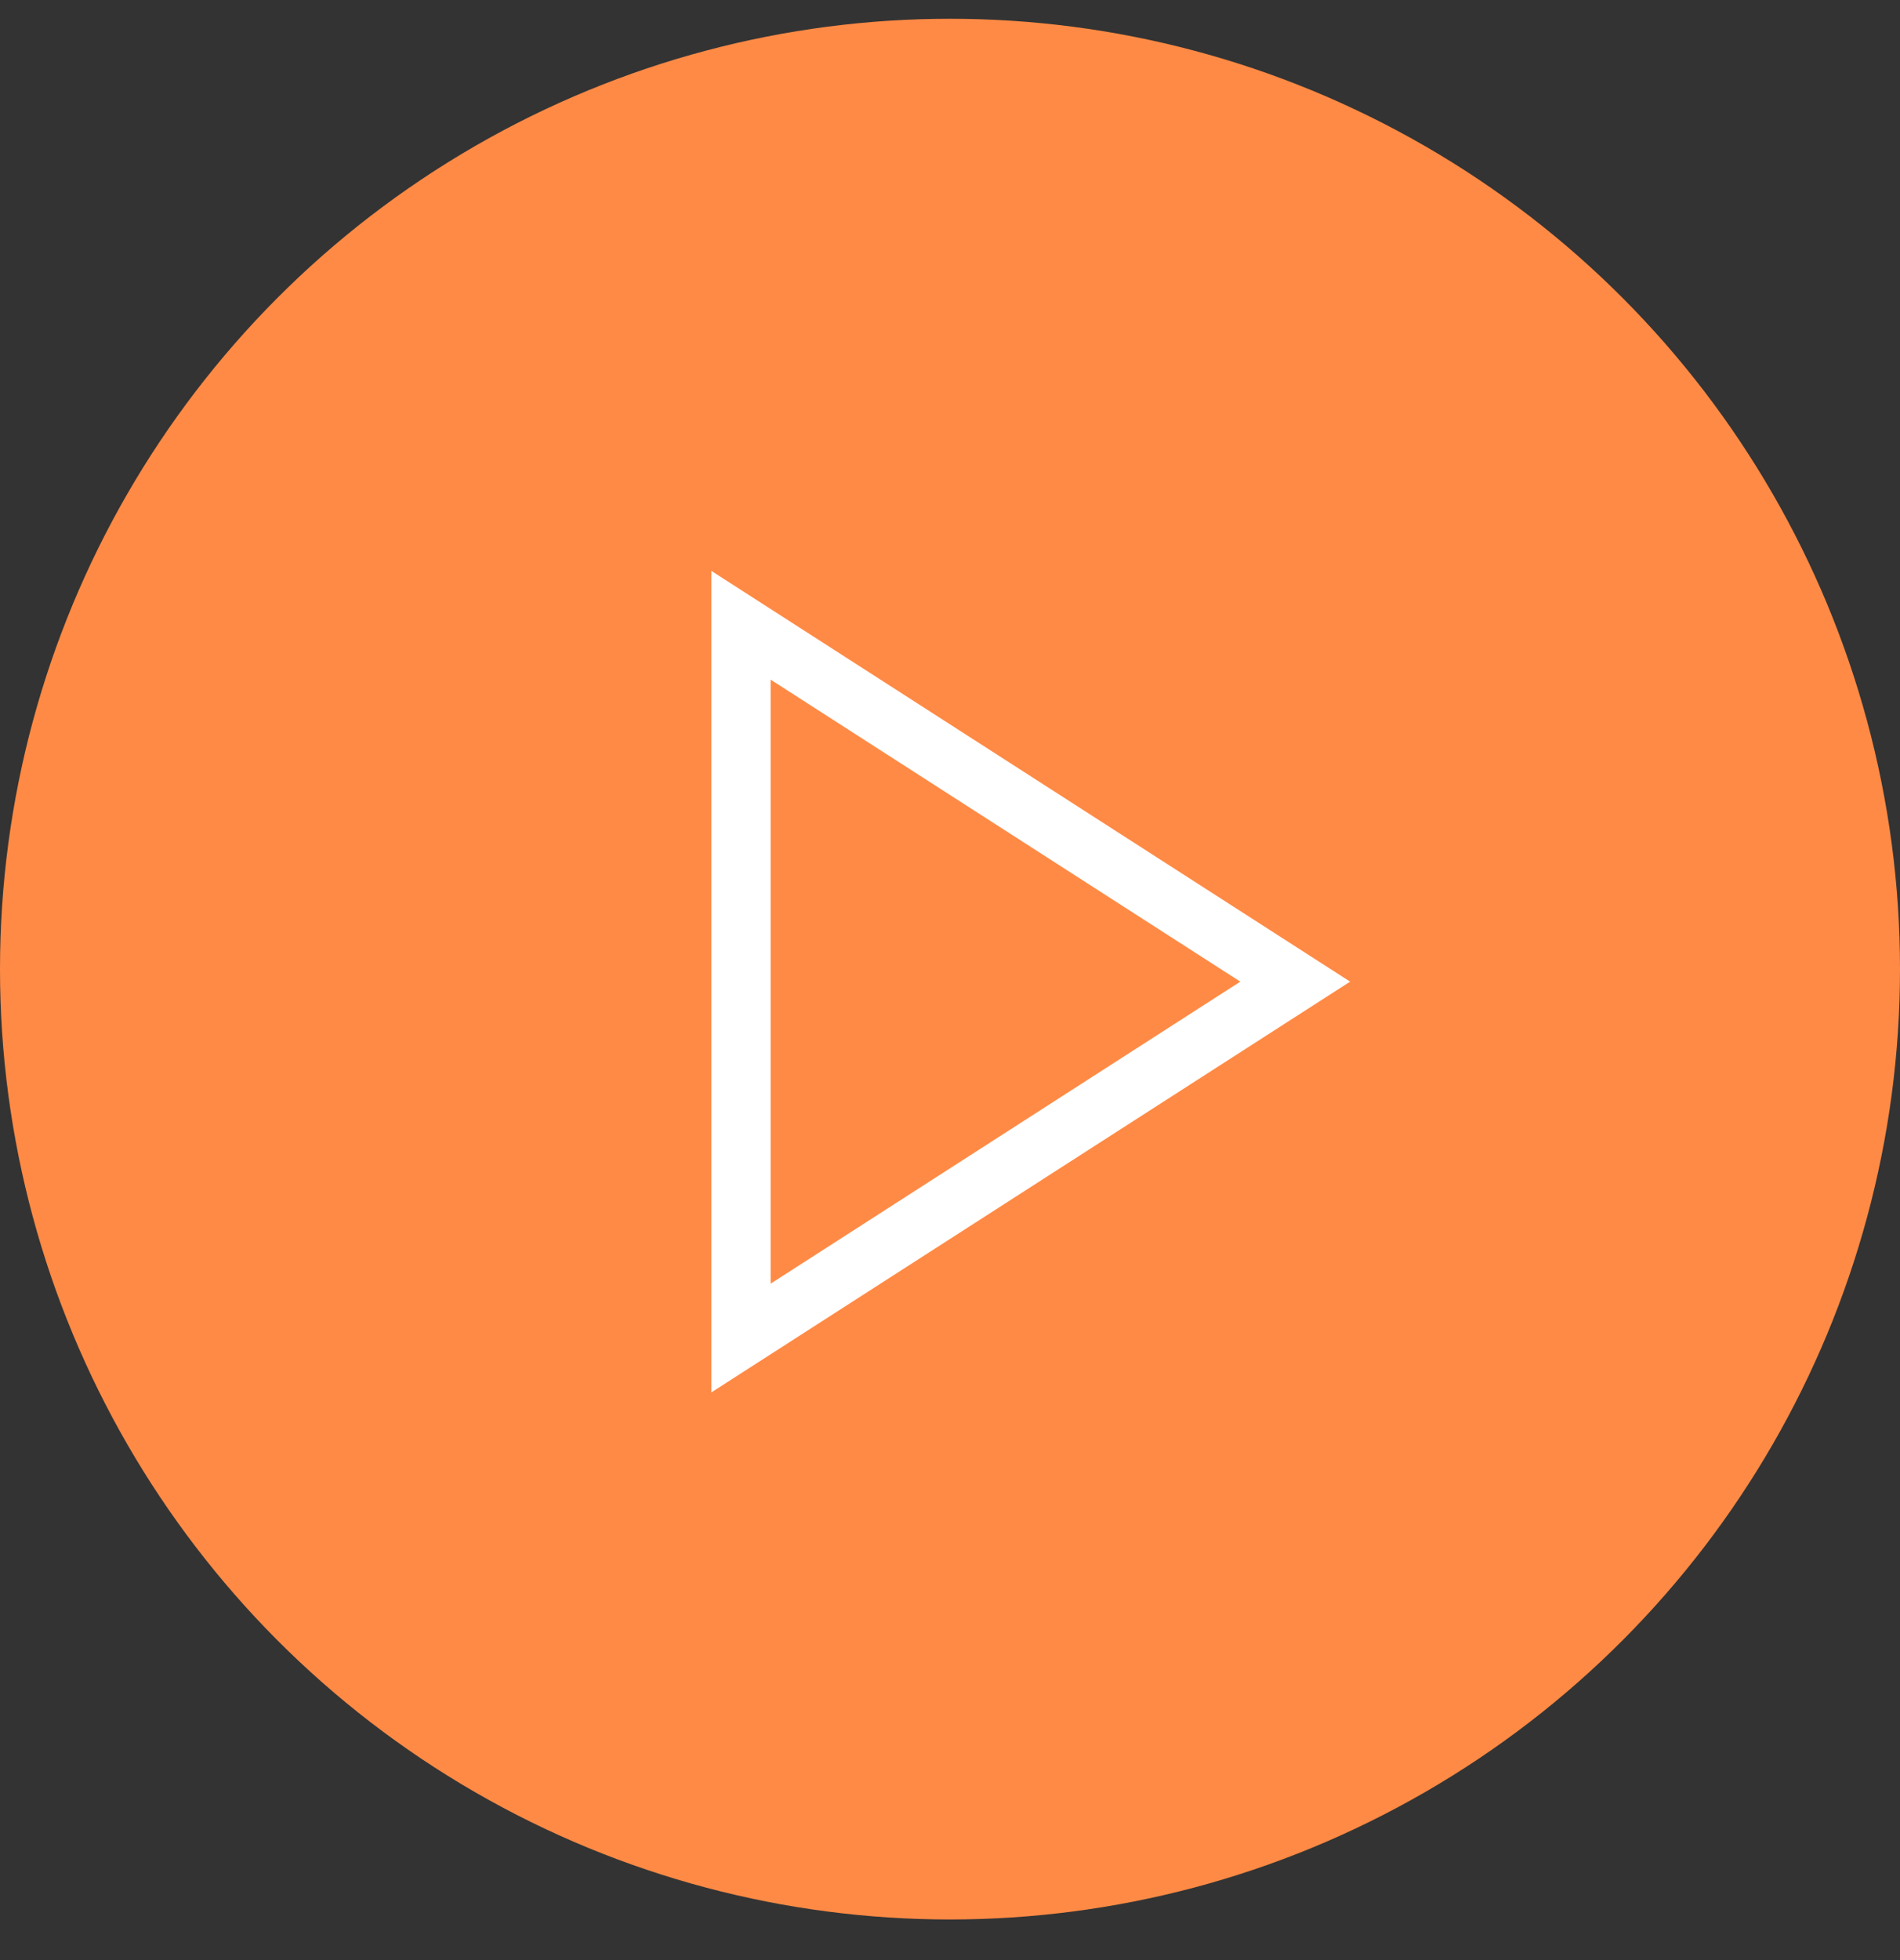 <svg width="32" height="33" viewBox="0 0 32 33" fill="none" xmlns="http://www.w3.org/2000/svg">
<rect x="0" y="0" width="32" height="33" fill="#333333" stroke="none"/>
<circle cx="16" cy="16.316" r="15.25" stroke="#FF8A45" fill="#FF8A45" stroke-width="1.5"/>
<path d="M12.48 10.527L21.814 16.527L12.48 22.527V10.527Z" stroke="#fff"/>
</svg>